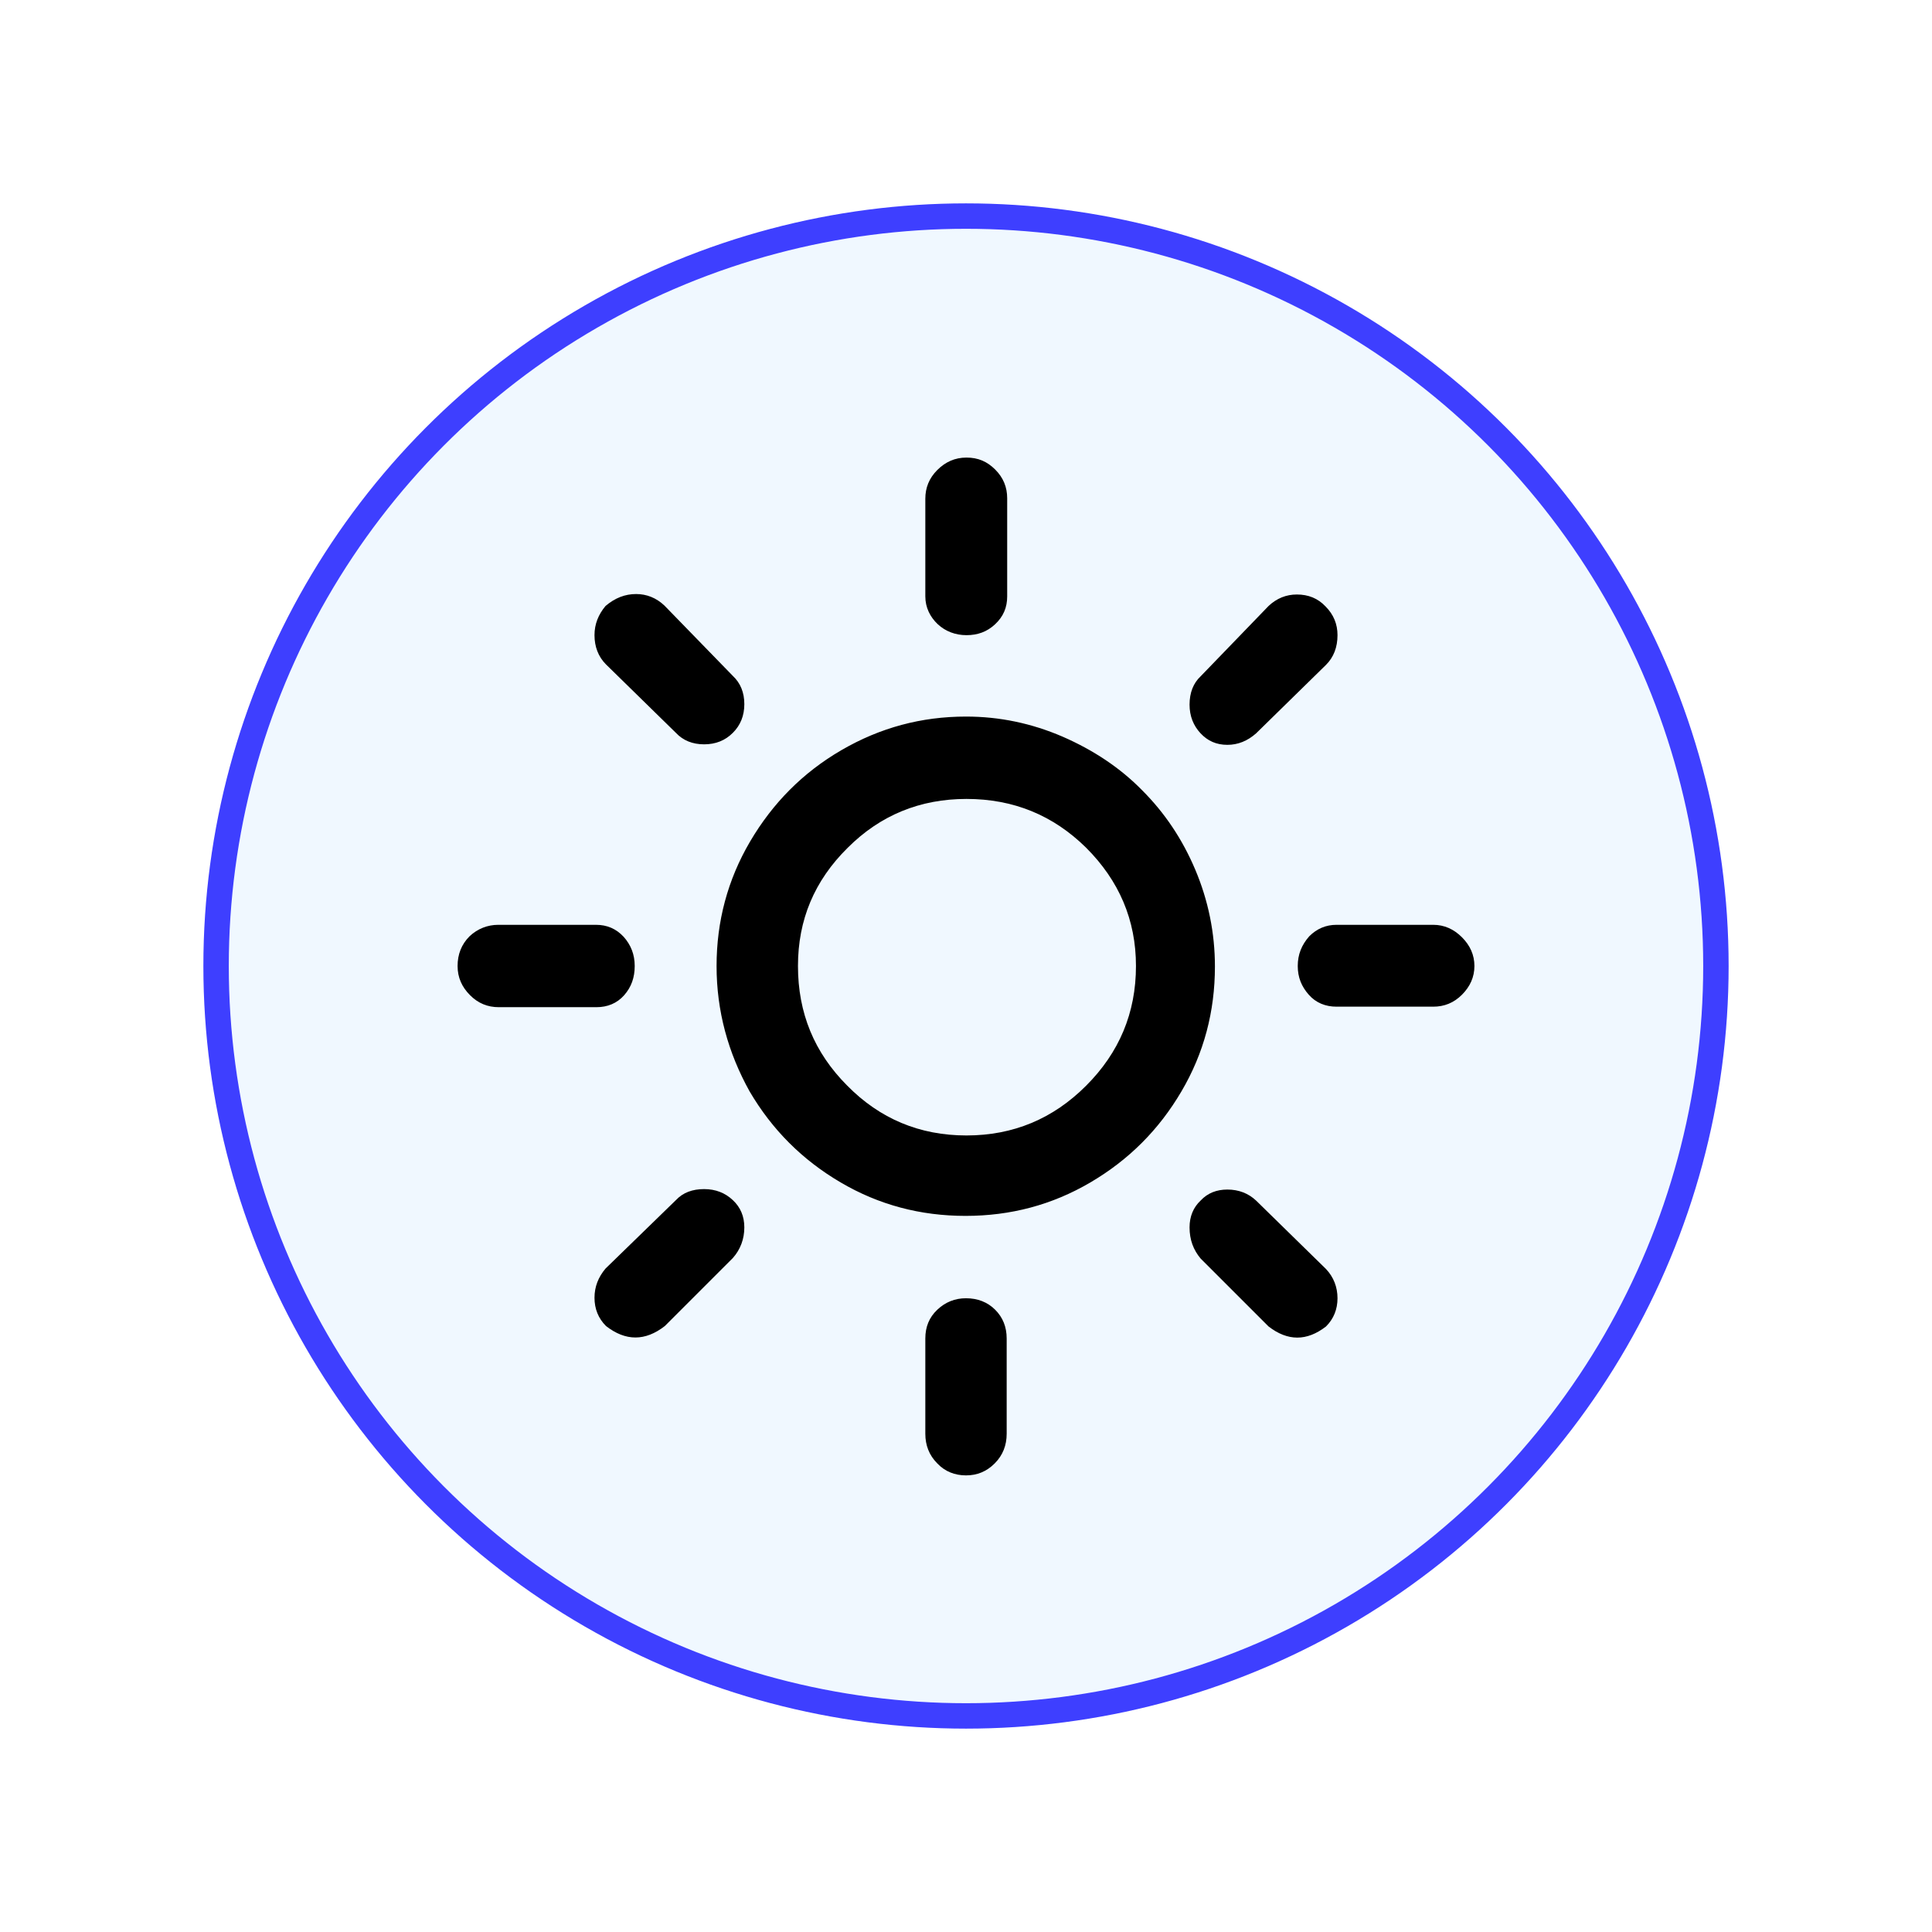 <svg width="38" height="38" viewBox="0 0 38 38" fill="none" xmlns="http://www.w3.org/2000/svg">
<g filter="url(#filter0_d_268_741)">
<circle cx="19" cy="15" r="14.75" fill="#F0F8FF" stroke="#3E3FFF" stroke-width="0.5"/>
<path d="M9 15C9 14.774 9.075 14.576 9.235 14.416C9.395 14.265 9.593 14.19 9.8 14.19H11.721C11.938 14.19 12.117 14.265 12.267 14.426C12.409 14.586 12.484 14.774 12.484 15C12.484 15.226 12.418 15.414 12.277 15.574C12.136 15.735 11.947 15.81 11.731 15.81H9.81C9.593 15.81 9.405 15.735 9.245 15.574C9.085 15.414 9 15.226 9 15ZM11.693 21.525C11.693 21.309 11.768 21.12 11.91 20.951L13.294 19.605C13.435 19.454 13.623 19.388 13.849 19.388C14.075 19.388 14.264 19.463 14.414 19.605C14.565 19.746 14.64 19.925 14.64 20.141C14.64 20.367 14.565 20.574 14.414 20.744L13.077 22.081C12.691 22.382 12.305 22.382 11.919 22.081C11.768 21.93 11.693 21.742 11.693 21.525ZM11.693 8.493C11.693 8.277 11.768 8.089 11.91 7.919C12.098 7.759 12.296 7.684 12.512 7.684C12.719 7.684 12.908 7.759 13.068 7.91L14.414 9.294C14.565 9.435 14.64 9.623 14.64 9.849C14.64 10.075 14.565 10.264 14.414 10.414C14.264 10.565 14.075 10.64 13.849 10.64C13.623 10.64 13.435 10.565 13.294 10.414L11.919 9.068C11.768 8.917 11.693 8.719 11.693 8.493ZM14.094 15C14.094 14.124 14.311 13.305 14.753 12.552C15.196 11.799 15.789 11.196 16.552 10.753C17.314 10.311 18.124 10.094 19 10.094C19.659 10.094 20.29 10.226 20.902 10.49C21.505 10.753 22.032 11.102 22.465 11.544C22.908 11.987 23.256 12.505 23.51 13.107C23.765 13.71 23.896 14.35 23.896 15.009C23.896 15.895 23.68 16.714 23.237 17.467C22.795 18.22 22.201 18.814 21.448 19.256C20.695 19.699 19.876 19.915 18.991 19.915C18.105 19.915 17.286 19.699 16.533 19.256C15.78 18.814 15.186 18.22 14.744 17.467C14.32 16.704 14.094 15.885 14.094 15ZM15.695 15C15.695 15.923 16.015 16.704 16.665 17.354C17.305 18.004 18.087 18.333 19.009 18.333C19.932 18.333 20.714 18.004 21.363 17.354C22.013 16.704 22.343 15.923 22.343 15C22.343 14.096 22.013 13.324 21.363 12.674C20.714 12.034 19.932 11.714 19.009 11.714C18.096 11.714 17.314 12.034 16.674 12.674C16.015 13.324 15.695 14.096 15.695 15ZM18.2 22.326C18.2 22.1 18.275 21.912 18.435 21.761C18.595 21.61 18.783 21.535 19 21.535C19.226 21.535 19.424 21.61 19.574 21.761C19.725 21.912 19.8 22.1 19.8 22.326V24.2C19.8 24.426 19.725 24.623 19.565 24.783C19.405 24.944 19.217 25.019 19 25.019C18.783 25.019 18.586 24.944 18.435 24.783C18.275 24.623 18.2 24.426 18.2 24.2V22.326ZM18.2 7.731V5.81C18.2 5.593 18.275 5.405 18.435 5.245C18.595 5.085 18.783 5 19.009 5C19.235 5 19.414 5.075 19.574 5.235C19.735 5.395 19.81 5.584 19.81 5.8V7.731C19.81 7.947 19.735 8.126 19.574 8.277C19.414 8.428 19.226 8.493 19.009 8.493C18.793 8.493 18.595 8.418 18.444 8.277C18.294 8.136 18.2 7.947 18.2 7.731ZM23.397 20.141C23.397 19.925 23.473 19.746 23.614 19.614C23.755 19.463 23.934 19.397 24.141 19.397C24.367 19.397 24.556 19.473 24.706 19.614L26.081 20.96C26.232 21.12 26.307 21.318 26.307 21.535C26.307 21.751 26.232 21.94 26.081 22.09C25.704 22.382 25.328 22.382 24.951 22.09L23.614 20.753C23.473 20.584 23.397 20.386 23.397 20.141ZM23.397 9.859C23.397 9.623 23.473 9.435 23.614 9.303L24.951 7.919C25.111 7.768 25.299 7.693 25.507 7.693C25.733 7.693 25.921 7.768 26.072 7.928C26.232 8.089 26.307 8.277 26.307 8.493C26.307 8.729 26.232 8.927 26.081 9.077L24.706 10.424C24.537 10.574 24.348 10.65 24.141 10.65C23.925 10.65 23.755 10.574 23.614 10.424C23.473 10.273 23.397 10.085 23.397 9.859ZM25.525 15C25.525 14.774 25.601 14.586 25.751 14.416C25.902 14.265 26.081 14.19 26.288 14.19H28.19C28.407 14.19 28.595 14.275 28.755 14.435C28.915 14.595 29 14.783 29 15C29 15.217 28.915 15.405 28.755 15.565C28.595 15.725 28.407 15.8 28.19 15.8H26.288C26.072 15.8 25.883 15.725 25.742 15.565C25.601 15.405 25.525 15.226 25.525 15Z" fill="black"/>
</g>
<defs>
<filter id="filter0_d_268_741" x="0" y="0" width="38" height="38" filterUnits="userSpaceOnUse" color-interpolation-filters="sRGB">
<feFlood flood-opacity="0" result="BackgroundImageFix"/>
<feColorMatrix in="SourceAlpha" type="matrix" values="0 0 0 0 0 0 0 0 0 0 0 0 0 0 0 0 0 0 127 0" result="hardAlpha"/>
<feOffset dy="4"/>
<feGaussianBlur stdDeviation="2"/>
<feComposite in2="hardAlpha" operator="out"/>
<feColorMatrix type="matrix" values="0 0 0 0 0 0 0 0 0 0 0 0 0 0 0 0 0 0 0.75 0"/>
<feBlend mode="normal" in2="BackgroundImageFix" result="effect1_dropShadow_268_741"/>
<feBlend mode="normal" in="SourceGraphic" in2="effect1_dropShadow_268_741" result="shape"/>
</filter>
</defs>
</svg>
